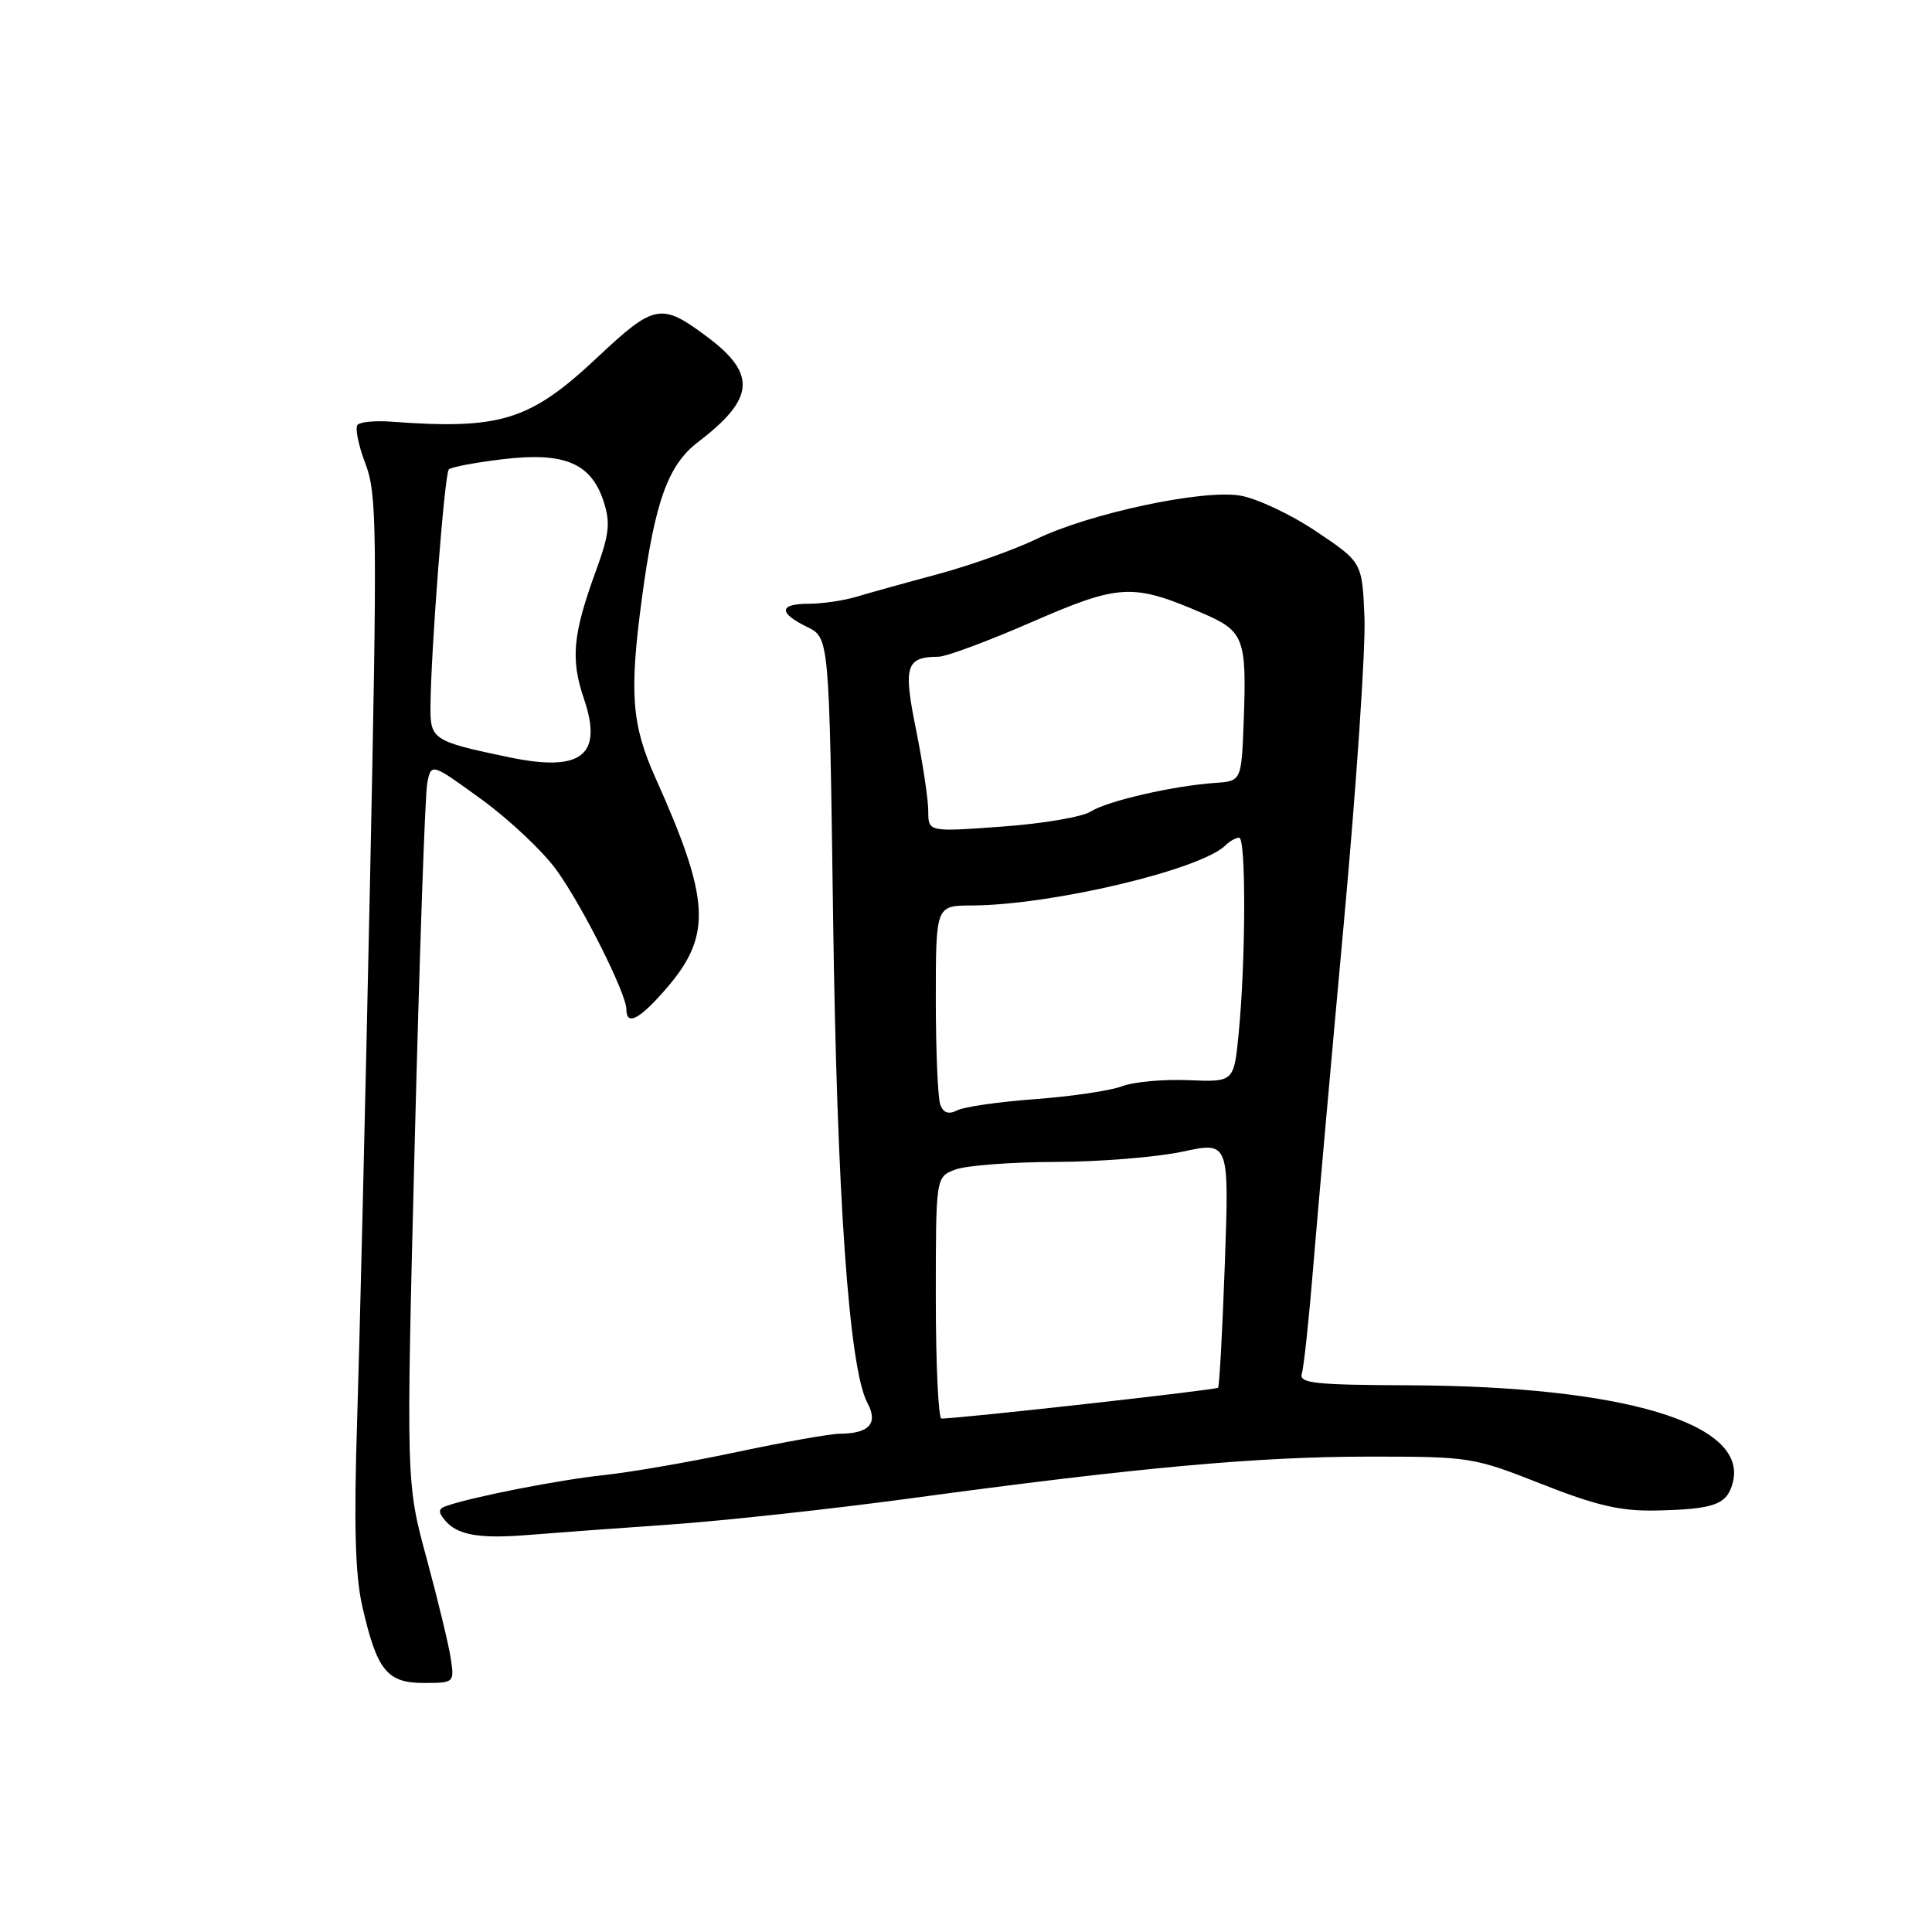 <?xml version="1.0" encoding="UTF-8" standalone="no"?>
<!DOCTYPE svg PUBLIC "-//W3C//DTD SVG 1.1//EN" "http://www.w3.org/Graphics/SVG/1.1/DTD/svg11.dtd" >
<svg xmlns="http://www.w3.org/2000/svg" xmlns:xlink="http://www.w3.org/1999/xlink" version="1.1" viewBox="0 0 256 256">
 <g >
 <path fill="currentColor"
d=" M 59.73 219.75 C 59.46 217.96 58.02 212.00 56.53 206.50 C 53.81 196.50 53.81 196.50 54.95 151.50 C 55.58 126.75 56.32 105.28 56.61 103.79 C 57.14 101.08 57.14 101.08 63.84 105.95 C 67.52 108.63 71.99 112.85 73.77 115.33 C 77.22 120.13 83.00 131.67 83.00 133.75 C 83.00 136.02 84.80 135.05 88.41 130.84 C 94.35 123.89 94.09 119.22 86.87 103.11 C 83.69 96.04 83.37 91.84 85.05 79.32 C 86.77 66.46 88.51 61.61 92.51 58.56 C 100.01 52.84 100.29 49.57 93.74 44.66 C 87.61 40.07 86.74 40.23 79.14 47.37 C 70.21 55.75 66.36 56.95 51.78 55.87 C 49.74 55.72 47.76 55.90 47.39 56.28 C 47.02 56.65 47.47 58.95 48.40 61.38 C 49.96 65.47 50.01 69.79 49.01 117.66 C 48.41 146.17 47.65 177.97 47.32 188.32 C 46.88 202.00 47.06 208.68 48.00 212.82 C 49.94 221.33 51.27 223.00 56.13 223.00 C 60.18 223.00 60.21 222.97 59.73 219.75 Z  M 88.50 202.03 C 95.65 201.54 110.05 199.97 120.50 198.56 C 150.70 194.46 166.50 193.02 181.27 193.01 C 194.77 193.00 195.23 193.07 204.27 196.64 C 211.55 199.51 214.76 200.25 219.44 200.15 C 227.22 199.98 228.87 199.37 229.62 196.38 C 231.57 188.60 215.13 183.68 186.76 183.56 C 174.11 183.51 172.09 183.29 172.50 181.99 C 172.76 181.17 173.44 174.87 174.00 167.99 C 174.56 161.12 176.39 140.59 178.06 122.36 C 179.73 104.14 180.96 85.92 180.80 81.86 C 180.50 74.50 180.50 74.50 174.38 70.40 C 171.02 68.14 166.47 66.01 164.28 65.66 C 159.21 64.85 144.33 68.04 137.30 71.44 C 134.43 72.83 128.58 74.91 124.30 76.07 C 120.01 77.22 115.12 78.58 113.43 79.09 C 111.74 79.59 108.93 80.00 107.18 80.00 C 103.21 80.00 103.11 81.20 106.94 83.07 C 109.88 84.50 109.88 84.50 110.39 121.50 C 110.90 158.62 112.51 181.36 114.93 185.88 C 116.40 188.61 115.19 189.96 111.23 189.98 C 109.99 189.99 103.91 191.07 97.73 192.38 C 91.55 193.70 83.58 195.08 80.00 195.46 C 74.12 196.08 62.59 198.34 59.14 199.55 C 58.07 199.92 58.03 200.34 58.96 201.45 C 60.58 203.41 63.52 203.92 70.00 203.39 C 73.03 203.14 81.35 202.53 88.50 202.03 Z  M 67.50 100.35 C 57.37 98.24 57.00 98.00 57.04 93.62 C 57.10 86.07 58.91 62.76 59.47 62.20 C 59.78 61.89 62.99 61.28 66.61 60.85 C 74.74 59.87 78.30 61.35 79.96 66.38 C 80.91 69.26 80.75 70.74 78.96 75.65 C 75.89 84.06 75.59 87.34 77.37 92.58 C 79.93 100.09 77.07 102.34 67.50 100.35 Z  M 124.00 171.98 C 124.00 155.95 124.00 155.95 126.57 154.98 C 127.98 154.44 133.94 153.98 139.82 153.96 C 145.69 153.95 153.28 153.33 156.69 152.60 C 162.87 151.27 162.87 151.27 162.30 167.39 C 161.98 176.25 161.58 183.67 161.40 183.88 C 161.15 184.17 128.26 187.85 124.75 187.97 C 124.34 187.99 124.00 180.79 124.00 171.98 Z  M 124.60 146.40 C 124.27 145.54 124.00 139.25 124.00 132.42 C 124.00 120.00 124.00 120.00 128.75 119.98 C 139.35 119.94 159.17 115.23 162.41 111.99 C 162.96 111.44 163.76 111.00 164.20 111.00 C 165.12 111.00 165.07 127.37 164.13 136.94 C 163.50 143.38 163.50 143.38 157.48 143.13 C 154.16 142.99 150.20 143.35 148.66 143.94 C 147.13 144.52 141.97 145.28 137.19 145.64 C 132.41 145.99 127.76 146.65 126.85 147.12 C 125.71 147.70 125.02 147.48 124.60 146.40 Z  M 123.00 107.47 C 123.00 105.95 122.27 101.11 121.39 96.73 C 119.66 88.22 120.02 87.05 124.36 87.02 C 125.38 87.01 130.96 84.94 136.75 82.41 C 148.34 77.37 150.07 77.27 159.26 81.22 C 164.85 83.61 165.20 84.52 164.80 95.50 C 164.50 103.50 164.50 103.50 161.00 103.74 C 155.43 104.13 146.74 106.13 144.53 107.53 C 143.41 108.25 138.11 109.15 132.75 109.53 C 123.00 110.24 123.00 110.24 123.00 107.47 Z "/>
</g>
</svg>